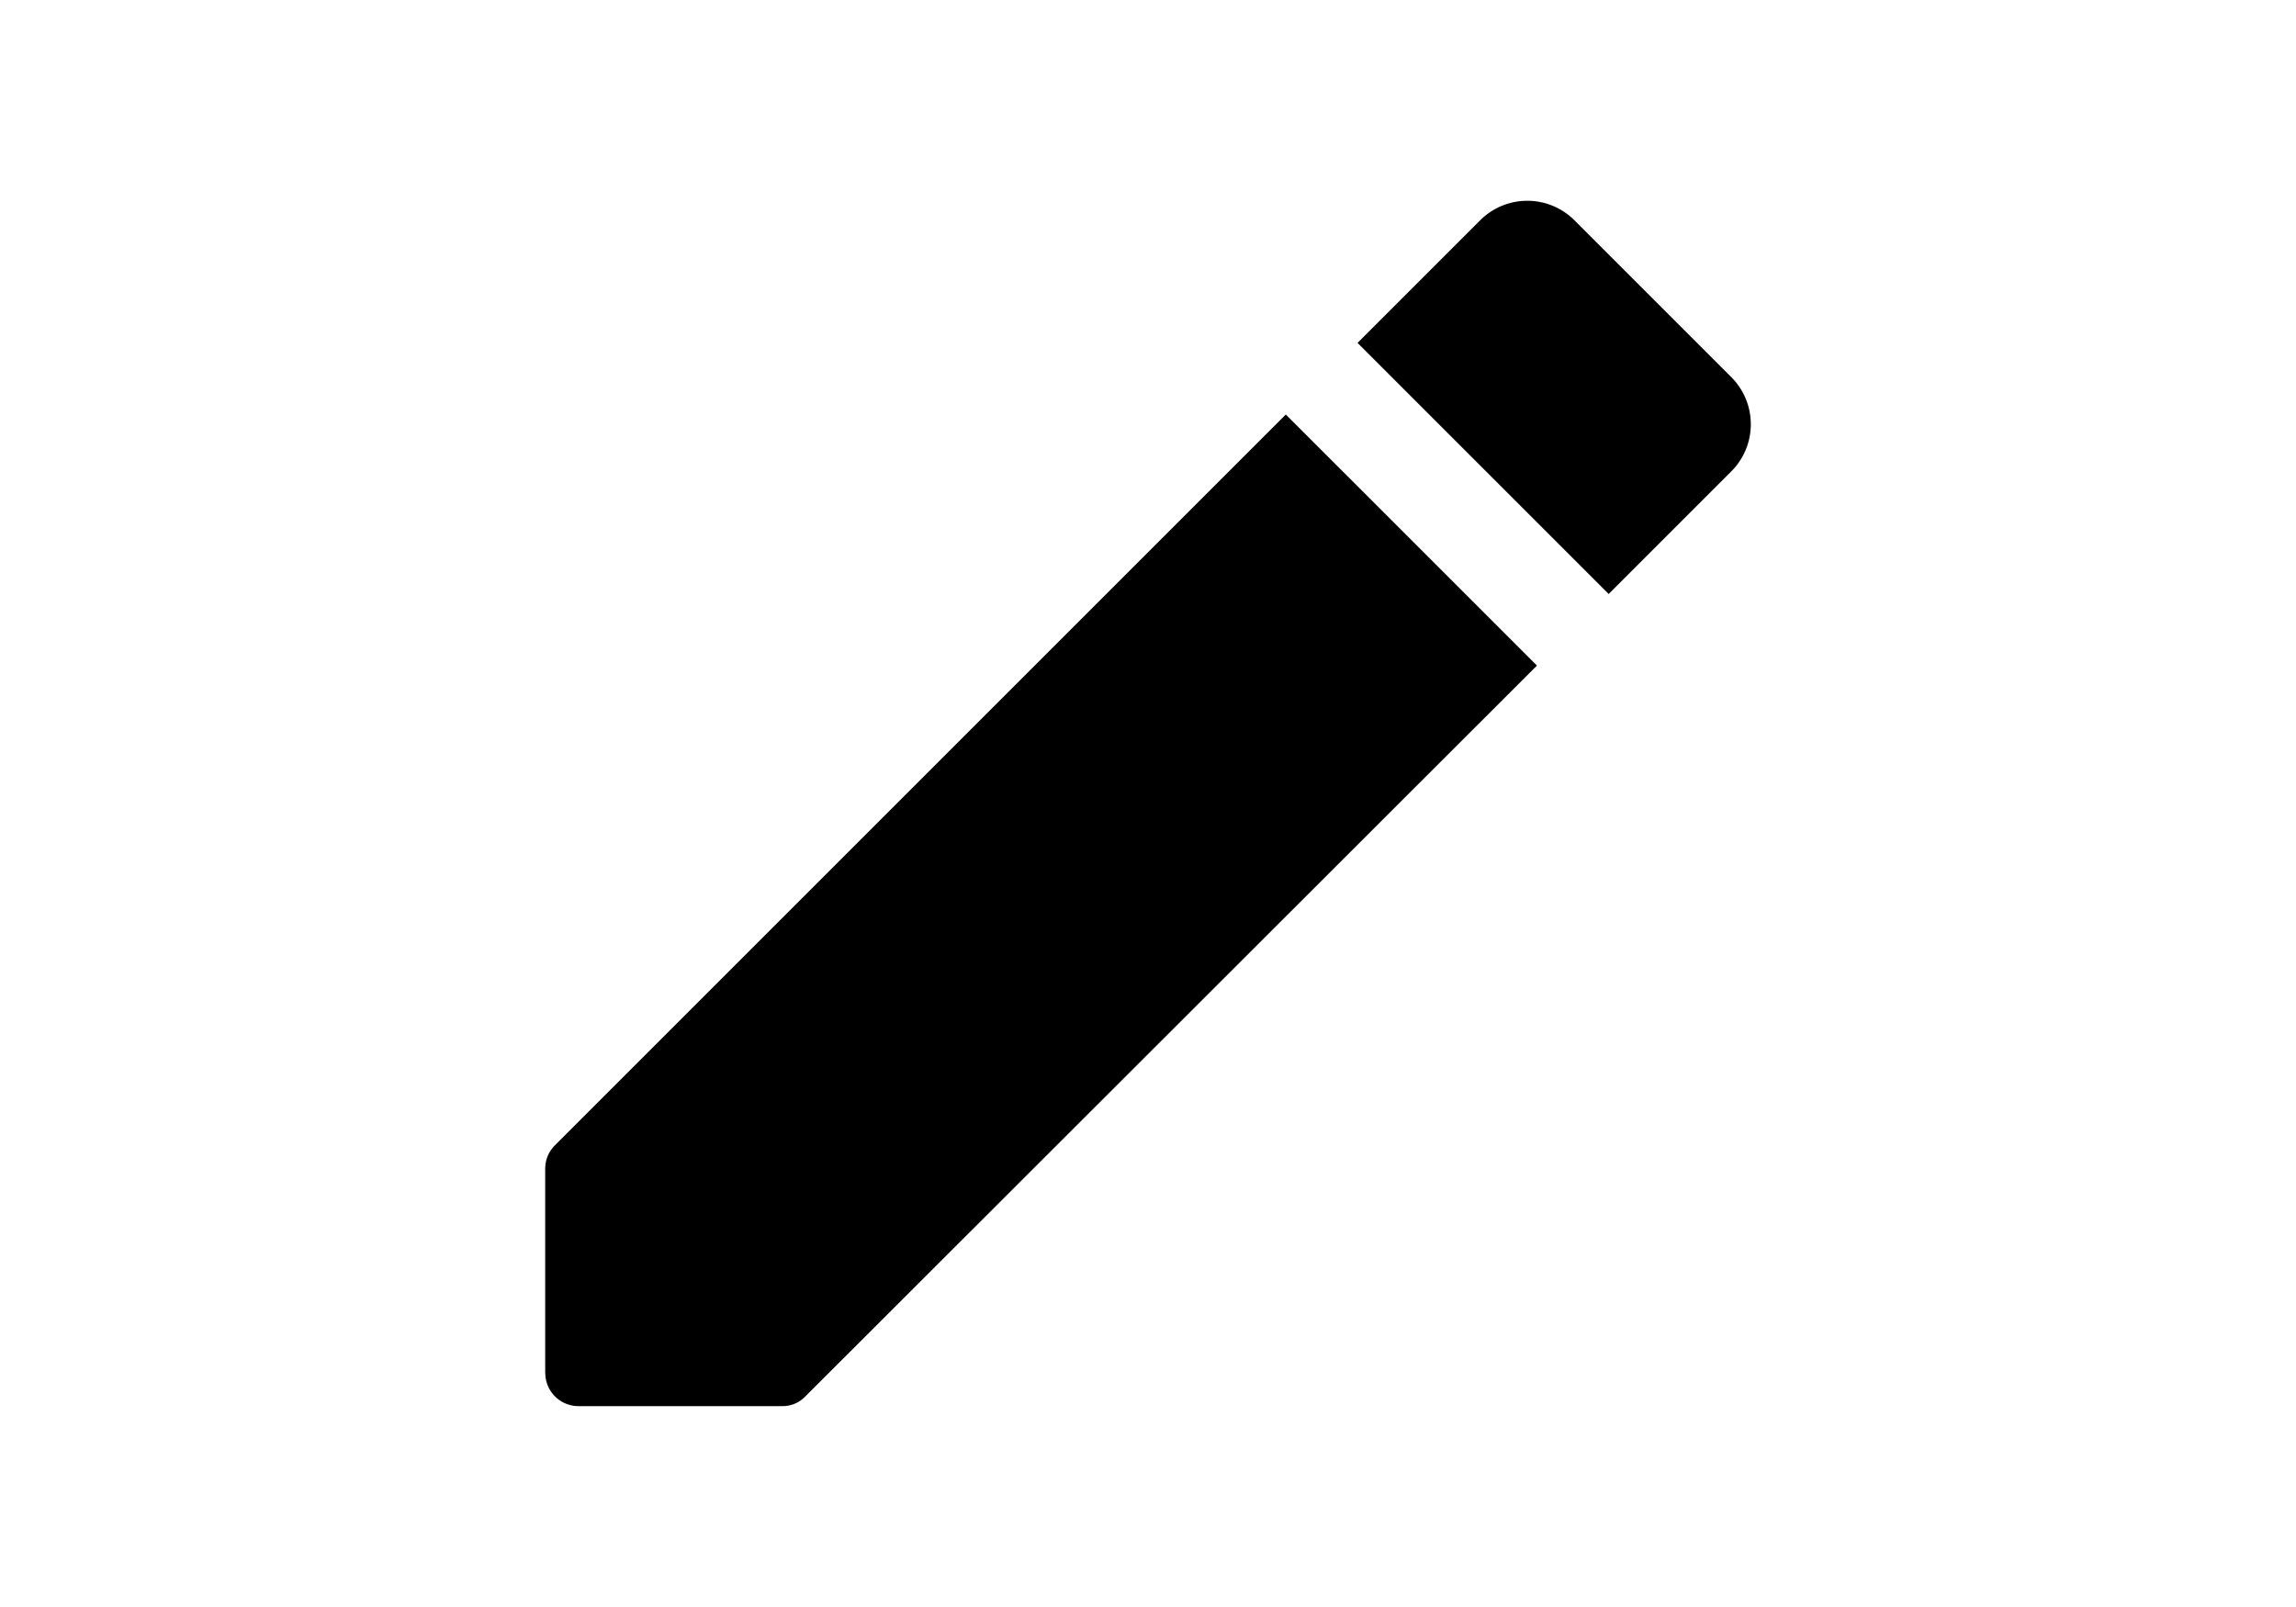<svg viewBox="0 0 16 16" height="14px" width="20px" xmlns="http://www.w3.org/2000/svg" class="sc-bdnxRM cWkrGN"><path fill-rule="evenodd" clip-rule="evenodd" d="M13.806 3.754c.26.26.26.68 0 .94l-1.22 1.22-2.5-2.5 1.22-1.22a.664.664 0 01.94 0l1.56 1.56zM1.999 13.668V11.64c0-.093.033-.173.1-.24l7.273-7.273 2.5 2.5-7.28 7.273a.313.313 0 01-.233.1H2.332A.33.33 0 012 13.668z"></path></svg>